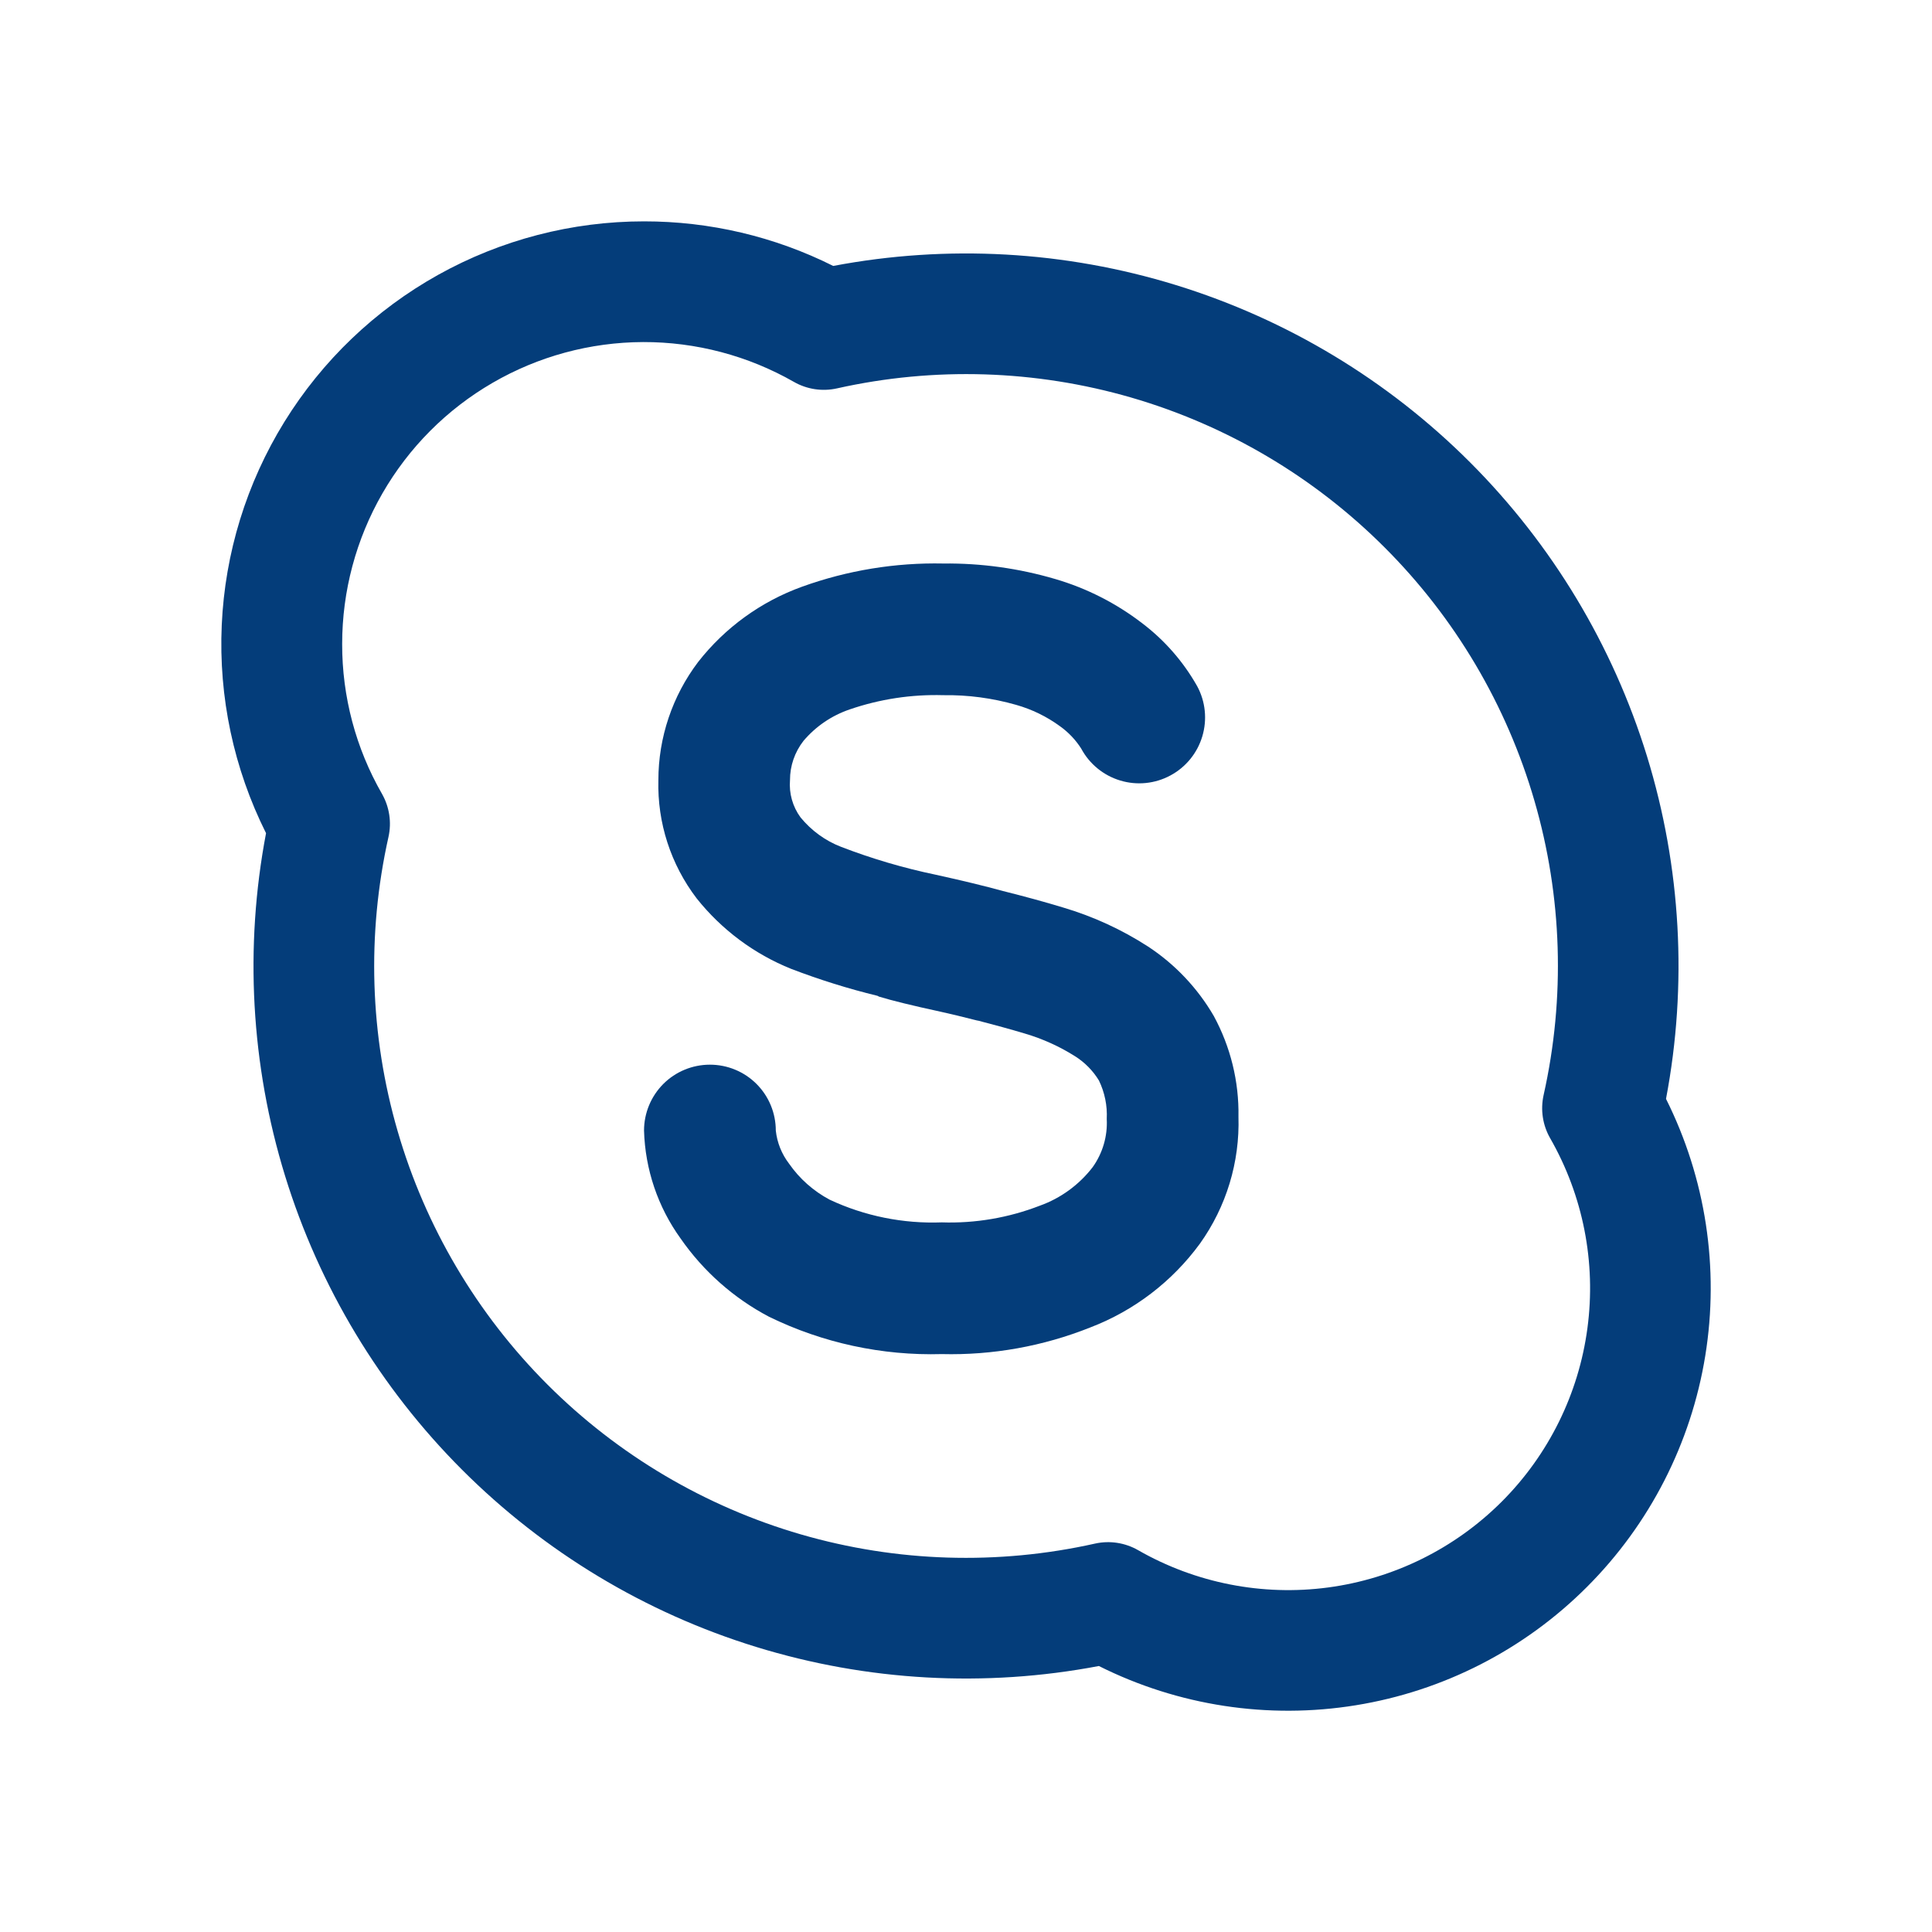 <svg width="40" height="40" viewBox="0 0 40 40" fill="none" xmlns="http://www.w3.org/2000/svg">
<g id="basil:skype-outline">
<path id="Vector" d="M22.007 18.788C22.631 18.972 23.224 19.245 23.769 19.597C24.327 19.963 24.794 20.457 25.129 21.033C25.477 21.673 25.654 22.392 25.641 23.12C25.67 24.059 25.39 24.982 24.844 25.747C24.27 26.532 23.482 27.135 22.574 27.483C21.597 27.873 20.551 28.061 19.499 28.035C18.262 28.07 17.035 27.805 15.922 27.262C15.191 26.877 14.564 26.322 14.092 25.643C13.621 24.991 13.357 24.212 13.334 23.407C13.334 23.045 13.478 22.698 13.733 22.442C13.989 22.186 14.336 22.043 14.698 22.043C15.06 22.043 15.407 22.186 15.663 22.442C15.919 22.698 16.062 23.045 16.062 23.407C16.089 23.657 16.184 23.893 16.337 24.093C16.554 24.405 16.842 24.66 17.177 24.838C17.902 25.178 18.699 25.338 19.499 25.308C20.191 25.331 20.881 25.213 21.527 24.963C21.961 24.808 22.341 24.53 22.621 24.167C22.829 23.877 22.933 23.524 22.914 23.167C22.928 22.892 22.872 22.618 22.752 22.37C22.628 22.167 22.459 21.995 22.257 21.868C21.934 21.664 21.584 21.506 21.217 21.398C20.917 21.308 20.592 21.22 20.254 21.132L20.229 21.128C20.205 21.121 20.18 21.115 20.156 21.11C19.93 21.052 19.704 20.997 19.477 20.947C18.876 20.817 18.457 20.713 18.196 20.633L18.179 20.623C18.175 20.621 18.17 20.619 18.166 20.617C17.561 20.47 16.966 20.283 16.382 20.06C15.613 19.751 14.938 19.247 14.422 18.598C13.888 17.897 13.608 17.035 13.631 16.153C13.631 15.27 13.921 14.408 14.456 13.703C15.012 12.993 15.757 12.453 16.606 12.147C17.543 11.809 18.535 11.646 19.531 11.667C20.314 11.658 21.096 11.767 21.847 11.988C22.497 12.178 23.107 12.488 23.646 12.902C24.112 13.255 24.499 13.698 24.787 14.208C24.959 14.527 24.996 14.9 24.892 15.247C24.788 15.593 24.551 15.884 24.232 16.055C24.075 16.14 23.902 16.193 23.724 16.211C23.546 16.229 23.366 16.212 23.194 16.16C22.848 16.056 22.557 15.819 22.386 15.5C22.27 15.317 22.119 15.159 21.942 15.033C21.669 14.834 21.363 14.685 21.037 14.593C20.547 14.453 20.039 14.385 19.529 14.393C18.87 14.374 18.214 14.474 17.591 14.688C17.219 14.815 16.891 15.038 16.636 15.338C16.454 15.571 16.355 15.857 16.356 16.152C16.334 16.427 16.411 16.701 16.574 16.923C16.797 17.195 17.086 17.407 17.414 17.533C18.05 17.778 18.705 17.971 19.372 18.11C19.932 18.233 20.384 18.343 20.767 18.448C21.202 18.557 21.626 18.672 22.007 18.788Z" fill="#043D7A"/>
<path id="Vector_2" fill-rule="evenodd" clip-rule="evenodd" d="M13.334 4.583C11.842 4.583 10.375 4.964 9.072 5.69C7.768 6.417 6.673 7.464 5.888 8.734C5.104 10.003 4.657 11.452 4.591 12.942C4.524 14.433 4.84 15.915 5.508 17.25C5.059 19.611 5.194 22.047 5.902 24.345C6.61 26.642 7.869 28.732 9.569 30.432C11.269 32.132 13.358 33.391 15.656 34.098C17.953 34.806 20.389 34.942 22.751 34.493C24.394 35.316 26.254 35.6 28.068 35.306C29.881 35.013 31.557 34.156 32.856 32.856C34.155 31.557 35.012 29.882 35.306 28.068C35.6 26.254 35.315 24.394 34.493 22.751C34.941 20.39 34.806 17.954 34.099 15.656C33.391 13.359 32.133 11.269 30.433 9.569C28.733 7.869 26.643 6.61 24.346 5.902C22.049 5.194 19.613 5.058 17.251 5.506C16.035 4.897 14.694 4.582 13.334 4.583ZM7.084 13.333C7.084 12.238 7.372 11.162 7.918 10.214C8.464 9.265 9.25 8.476 10.197 7.927C11.144 7.377 12.219 7.086 13.314 7.082C14.409 7.079 15.485 7.363 16.436 7.906C16.706 8.061 17.025 8.109 17.329 8.041C19.343 7.59 21.439 7.656 23.421 8.231C25.403 8.807 27.208 9.874 28.667 11.334C30.127 12.793 31.194 14.598 31.769 16.58C32.345 18.562 32.41 20.657 31.959 22.671C31.891 22.976 31.939 23.294 32.094 23.565C32.776 24.755 33.048 26.137 32.866 27.498C32.685 28.858 32.061 30.121 31.091 31.091C30.12 32.061 28.858 32.685 27.497 32.867C26.137 33.048 24.755 32.777 23.564 32.095C23.294 31.94 22.976 31.891 22.673 31.958C20.658 32.409 18.563 32.343 16.581 31.768C14.599 31.192 12.794 30.125 11.335 28.666C9.875 27.206 8.808 25.402 8.233 23.42C7.657 21.438 7.592 19.342 8.043 17.328C8.111 17.024 8.062 16.705 7.908 16.435C7.366 15.491 7.082 14.421 7.084 13.333Z" fill="#043D7A"/>
</g>
</svg>
